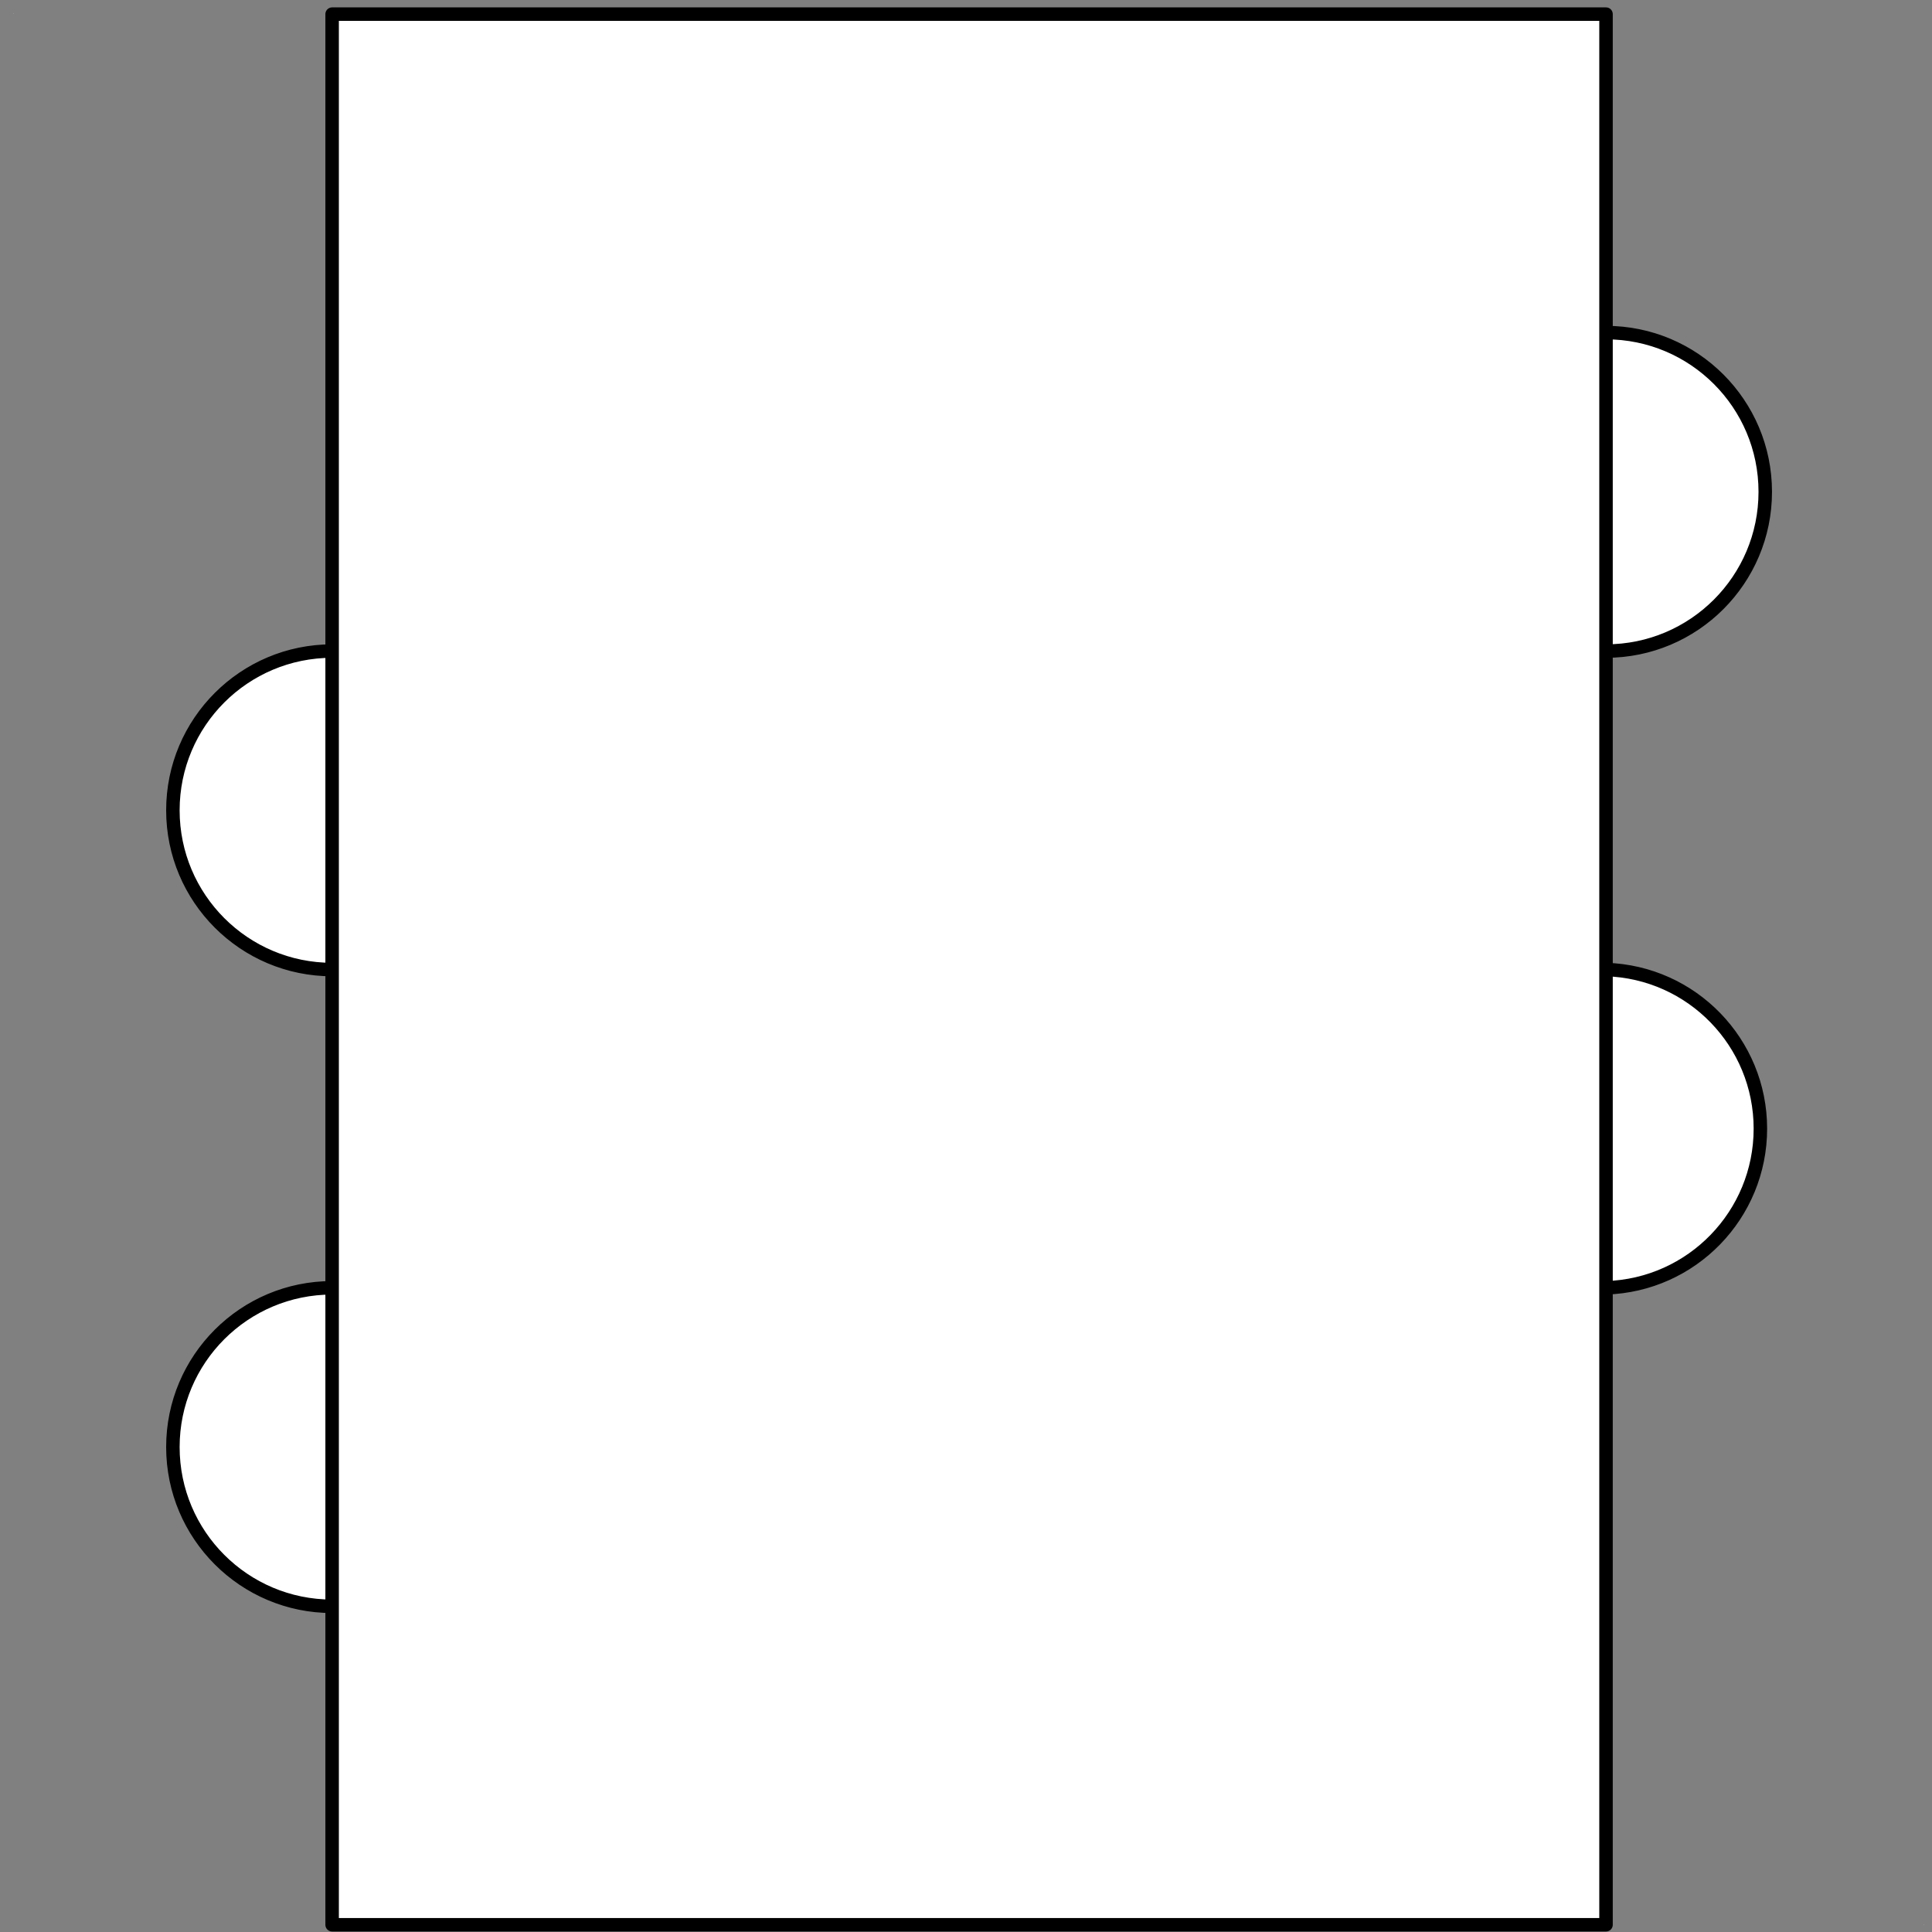 <?xml version="1.0" encoding="UTF-8"?>
<!--
/*******************************************************************************
* Copyright (c) 2010-2017 ITER Organization. 
* All rights reserved. This program and the accompanying materials
* are made available under the terms of the Eclipse Public License v1.0
* which accompanies this distribution, and is available at
* http://www.eclipse.org/legal/epl-v10.html
******************************************************************************/
-->
<svg xmlns="http://www.w3.org/2000/svg" xmlns:xlink="http://www.w3.org/1999/xlink" width="194pt" height="194pt" viewBox="0 0 194 194" version="1.1">
<rect x="0" y="0" width="194" height="194" fill="#808080" stroke="none"/>
<g id="surface1">
<path style=" stroke:none;fill-rule:evenodd;fill:rgb(100%,100%,100%);fill-opacity:1;" d="M 1.352 1.355 L 1.383 1.355 L 1.383 1.383 L 1.352 1.383 Z "/>
<path style=" stroke:none;fill-rule:evenodd;fill:rgb(100%,100%,100%);fill-opacity:1;" d="M 193.188 193.254 L 193.215 193.254 L 193.215 193.285 L 193.188 193.285 Z "/>
<path style="fill-rule:evenodd;fill:rgb(100%,100%,100%);fill-opacity:1;stroke-width:0.72;stroke-linecap:round;stroke-linejoin:round;stroke:rgb(0%,0%,0%);stroke-opacity:1;stroke-miterlimit:3;" d="M 8.5 52.521 L 8.5 35.51 C 3.804 35.51 -0.005 39.317 -0.005 44.015 C -0.005 48.712 3.804 52.521 8.5 52.521 Z M 76.541 35.51 C 81.237 35.51 85.046 31.701 85.046 27.005 C 85.046 22.307 81.237 18.5 76.541 18.5 Z M 8.5 86.531 L 8.5 69.52 C 3.804 69.52 -0.005 73.327 -0.005 78.026 C -0.005 82.722 3.804 86.531 8.5 86.531 Z M 8.5 103.541 L 76.541 103.541 L 76.541 1.49 L 8.5 1.49 Z M 76.541 69.52 C 81.133 69.379 84.786 65.616 84.786 61.019 C 84.786 56.425 81.133 52.66 76.541 52.521 Z " transform="matrix(1.88,0,0,1.88,17.37,-1.383)"/>
</g>
</svg>
